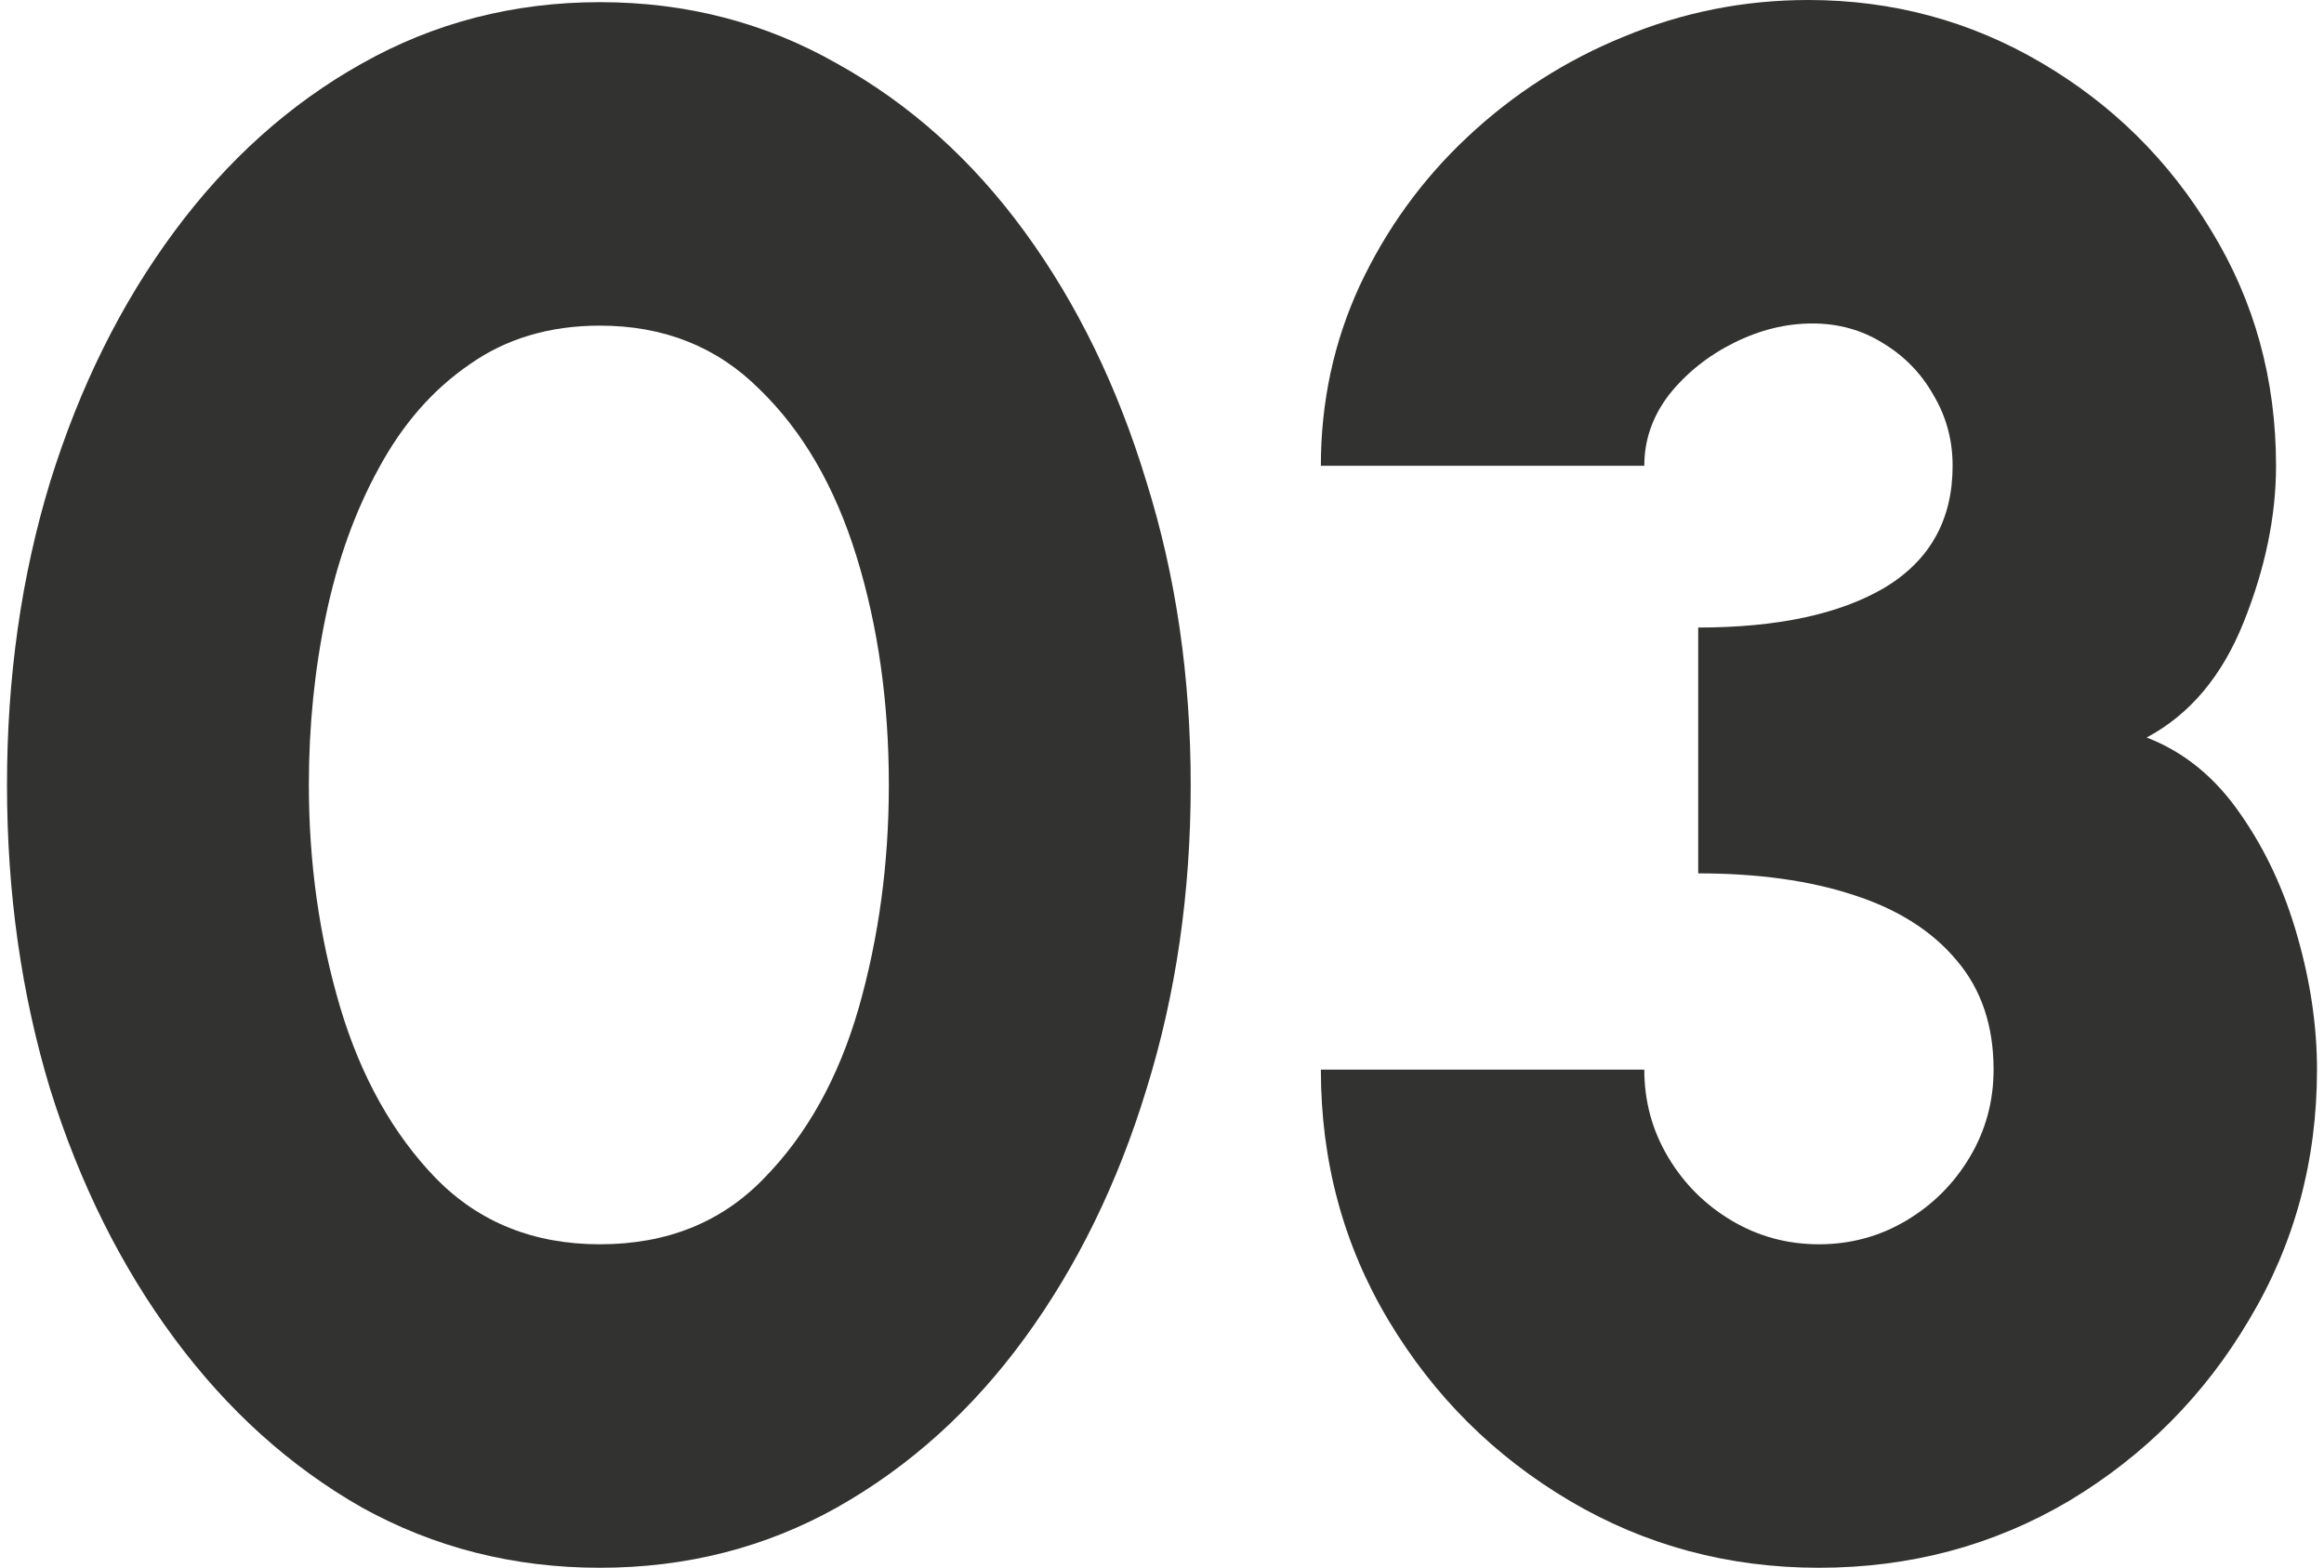 <svg width="166" height="112" viewBox="0 0 166 112" fill="none" xmlns="http://www.w3.org/2000/svg">
<path d="M42.852 112C36.692 112 31.019 110.562 25.834 107.686C20.701 104.759 16.235 100.728 12.436 95.593C8.637 90.458 5.685 84.526 3.58 77.799C1.527 71.021 0.5 63.78 0.5 56.077C0.5 48.374 1.527 41.159 3.58 34.432C5.685 27.653 8.637 21.697 12.436 16.561C16.235 11.426 20.701 7.42 25.834 4.545C31.019 1.618 36.692 0.154 42.852 0.154C49.012 0.154 54.659 1.618 59.793 4.545C64.978 7.42 69.444 11.426 73.192 16.561C76.939 21.697 79.84 27.653 81.893 34.432C83.998 41.159 85.05 48.374 85.05 56.077C85.05 63.78 83.998 71.021 81.893 77.799C79.84 84.526 76.939 90.458 73.192 95.593C69.444 100.728 64.978 104.759 59.793 107.686C54.659 110.562 49.012 112 42.852 112ZM42.852 88.891C47.626 88.891 51.528 87.325 54.557 84.193C57.637 81.06 59.896 77.003 61.333 72.022C62.77 66.989 63.489 61.675 63.489 56.077C63.489 50.172 62.719 44.728 61.179 39.747C59.639 34.766 57.329 30.786 54.249 27.807C51.22 24.778 47.421 23.263 42.852 23.263C39.259 23.263 36.153 24.187 33.535 26.036C30.916 27.833 28.76 30.298 27.066 33.431C25.372 36.512 24.114 40.004 23.293 43.907C22.472 47.809 22.061 51.866 22.061 56.077C22.061 61.623 22.805 66.912 24.294 71.945C25.783 76.926 28.067 81.009 31.148 84.193C34.228 87.325 38.129 88.891 42.852 88.891Z" fill="#323231"/>
<path d="M129.924 112C123.456 112 117.527 110.408 112.136 107.224C106.746 104.04 102.434 99.752 99.2 94.36C95.966 88.968 94.348 82.986 94.348 76.413H117.45C117.45 78.672 118.014 80.752 119.144 82.652C120.273 84.552 121.787 86.067 123.687 87.197C125.586 88.326 127.665 88.891 129.924 88.891C132.183 88.891 134.262 88.326 136.162 87.197C138.061 86.067 139.575 84.552 140.705 82.652C141.834 80.752 142.399 78.672 142.399 76.413C142.399 73.28 141.526 70.687 139.781 68.633C138.035 66.527 135.571 64.961 132.388 63.934C129.257 62.907 125.561 62.393 121.3 62.393V44.831C126.947 44.831 131.387 43.881 134.621 41.981C137.856 40.029 139.473 37.128 139.473 33.276C139.473 31.428 139.011 29.733 138.087 28.193C137.214 26.652 136.008 25.419 134.467 24.495C132.979 23.571 131.31 23.109 129.462 23.109C127.563 23.109 125.689 23.571 123.841 24.495C121.993 25.419 120.453 26.652 119.221 28.193C118.04 29.733 117.45 31.428 117.45 33.276H94.348C94.348 28.706 95.272 24.418 97.121 20.413C99.02 16.356 101.587 12.812 104.821 9.783C108.106 6.702 111.828 4.314 115.987 2.619C120.196 0.873 124.585 0 129.154 0C135.16 0 140.705 1.489 145.787 4.468C150.869 7.446 154.925 11.452 157.954 16.484C161.034 21.517 162.574 27.114 162.574 33.276C162.574 36.871 161.804 40.594 160.264 44.446C158.724 48.297 156.414 51.044 153.333 52.688C156.003 53.715 158.236 55.538 160.033 58.157C161.829 60.724 163.19 63.651 164.114 66.938C165.038 70.173 165.5 73.332 165.5 76.413C165.5 82.934 163.883 88.891 160.649 94.283C157.466 99.675 153.179 103.989 147.789 107.224C142.399 110.408 136.444 112 129.924 112Z" fill="#323231"/>
</svg>
